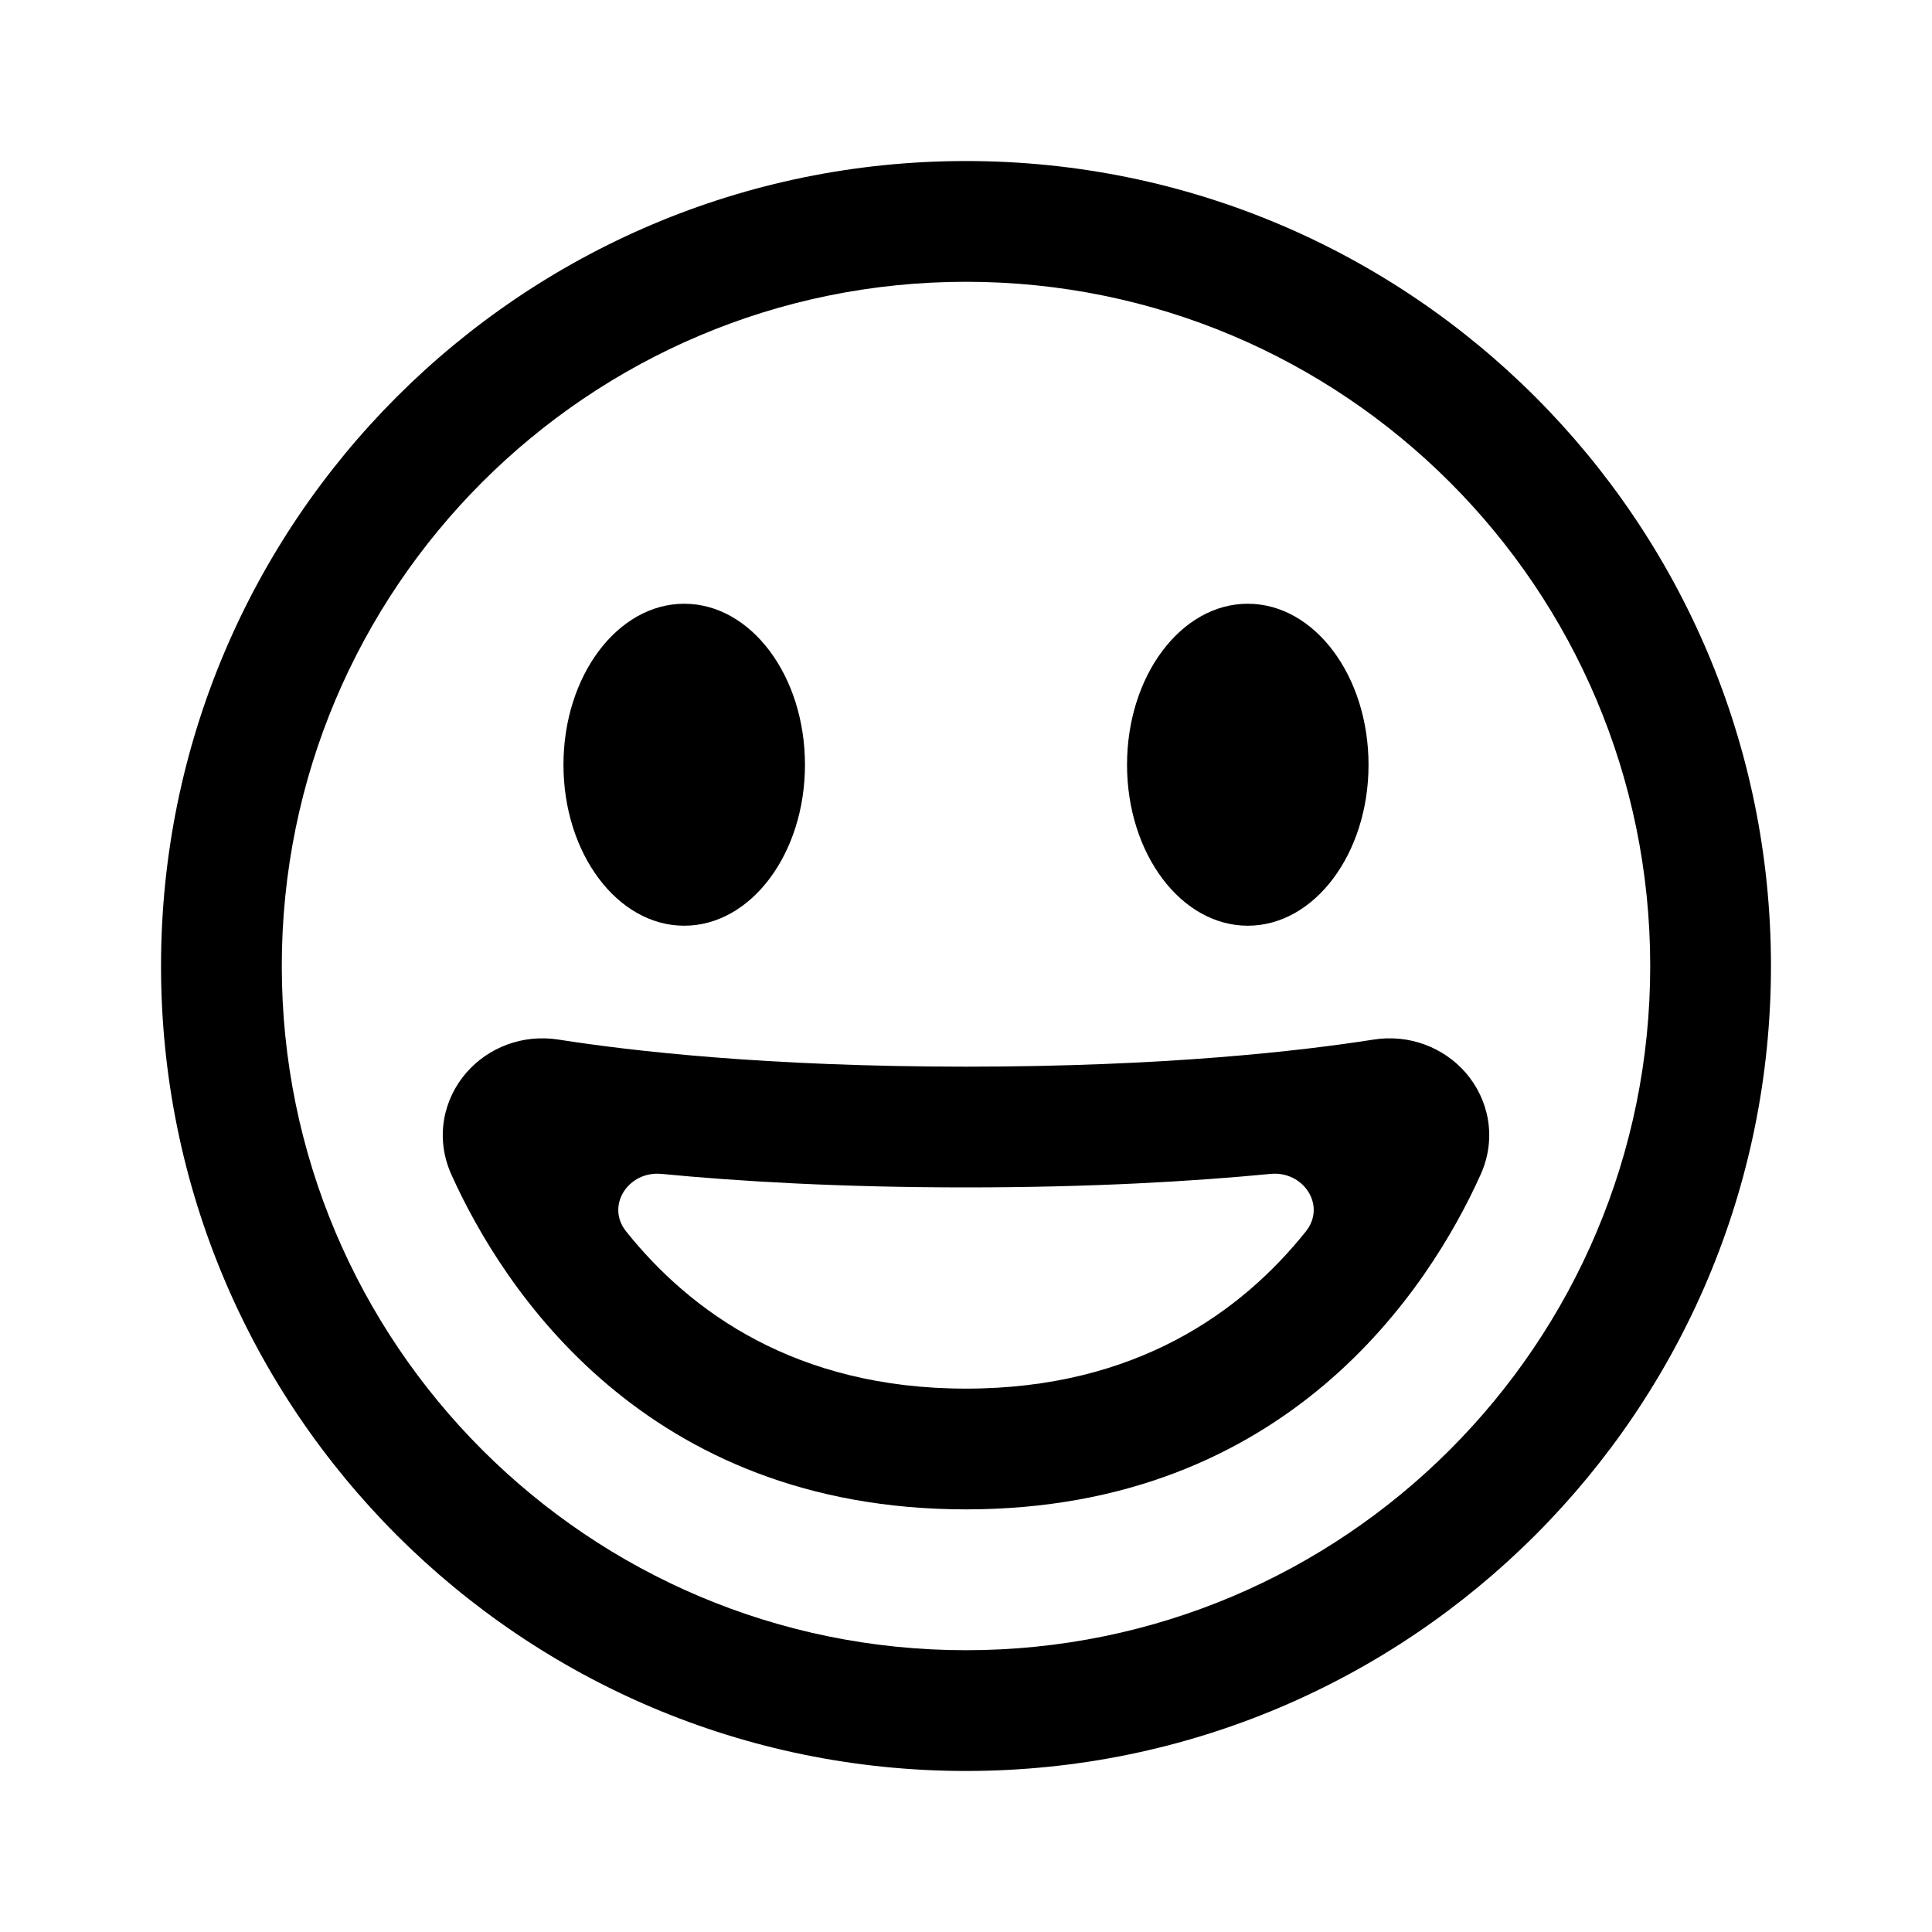 <svg xmlns="http://www.w3.org/2000/svg" width="20" height="20" fill="none" viewBox="0 0 20 20"><path fill="#000" fill-rule="evenodd" d="M10 17.083C13.912 17.083 17.083 13.912 17.083 10C17.083 6.088 13.912 2.917 10 2.917C6.088 2.917 2.917 6.088 2.917 10C2.917 13.912 6.088 17.083 10 17.083ZM10 18.333C14.602 18.333 18.333 14.602 18.333 10C18.333 5.398 14.602 1.667 10 1.667C5.398 1.667 1.667 5.398 1.667 10C1.667 14.602 5.398 18.333 10 18.333Z" clip-rule="evenodd"/><path fill="#000" d="M8.333 7.917C8.333 8.837 7.774 9.583 7.083 9.583C6.393 9.583 5.833 8.837 5.833 7.917C5.833 6.996 6.393 6.25 7.083 6.25C7.774 6.25 8.333 6.996 8.333 7.917Z"/><path fill="#000" d="M14.167 7.917C14.167 8.837 13.607 9.583 12.917 9.583C12.226 9.583 11.667 8.837 11.667 7.917C11.667 6.996 12.226 6.25 12.917 6.25C13.607 6.25 14.167 6.996 14.167 7.917Z"/><path fill="#000" fill-rule="evenodd" d="M6.846 12.152C6.505 12.12 6.268 12.481 6.482 12.748C7.14 13.571 8.233 14.375 10 14.375C11.767 14.375 12.86 13.571 13.518 12.748C13.732 12.481 13.495 12.12 13.154 12.152C12.347 12.23 11.296 12.292 10 12.292C8.704 12.292 7.653 12.23 6.846 12.152ZM4.828 11.104C5.055 10.843 5.412 10.703 5.783 10.762C6.529 10.879 7.934 11.042 10 11.042C12.066 11.042 13.471 10.879 14.217 10.762C14.588 10.703 14.945 10.843 15.172 11.104C15.408 11.375 15.5 11.776 15.327 12.16C14.799 13.332 13.327 15.625 10 15.625C6.673 15.625 5.201 13.332 4.673 12.16C4.5 11.776 4.592 11.375 4.828 11.104Z" clip-rule="evenodd"/></svg>
